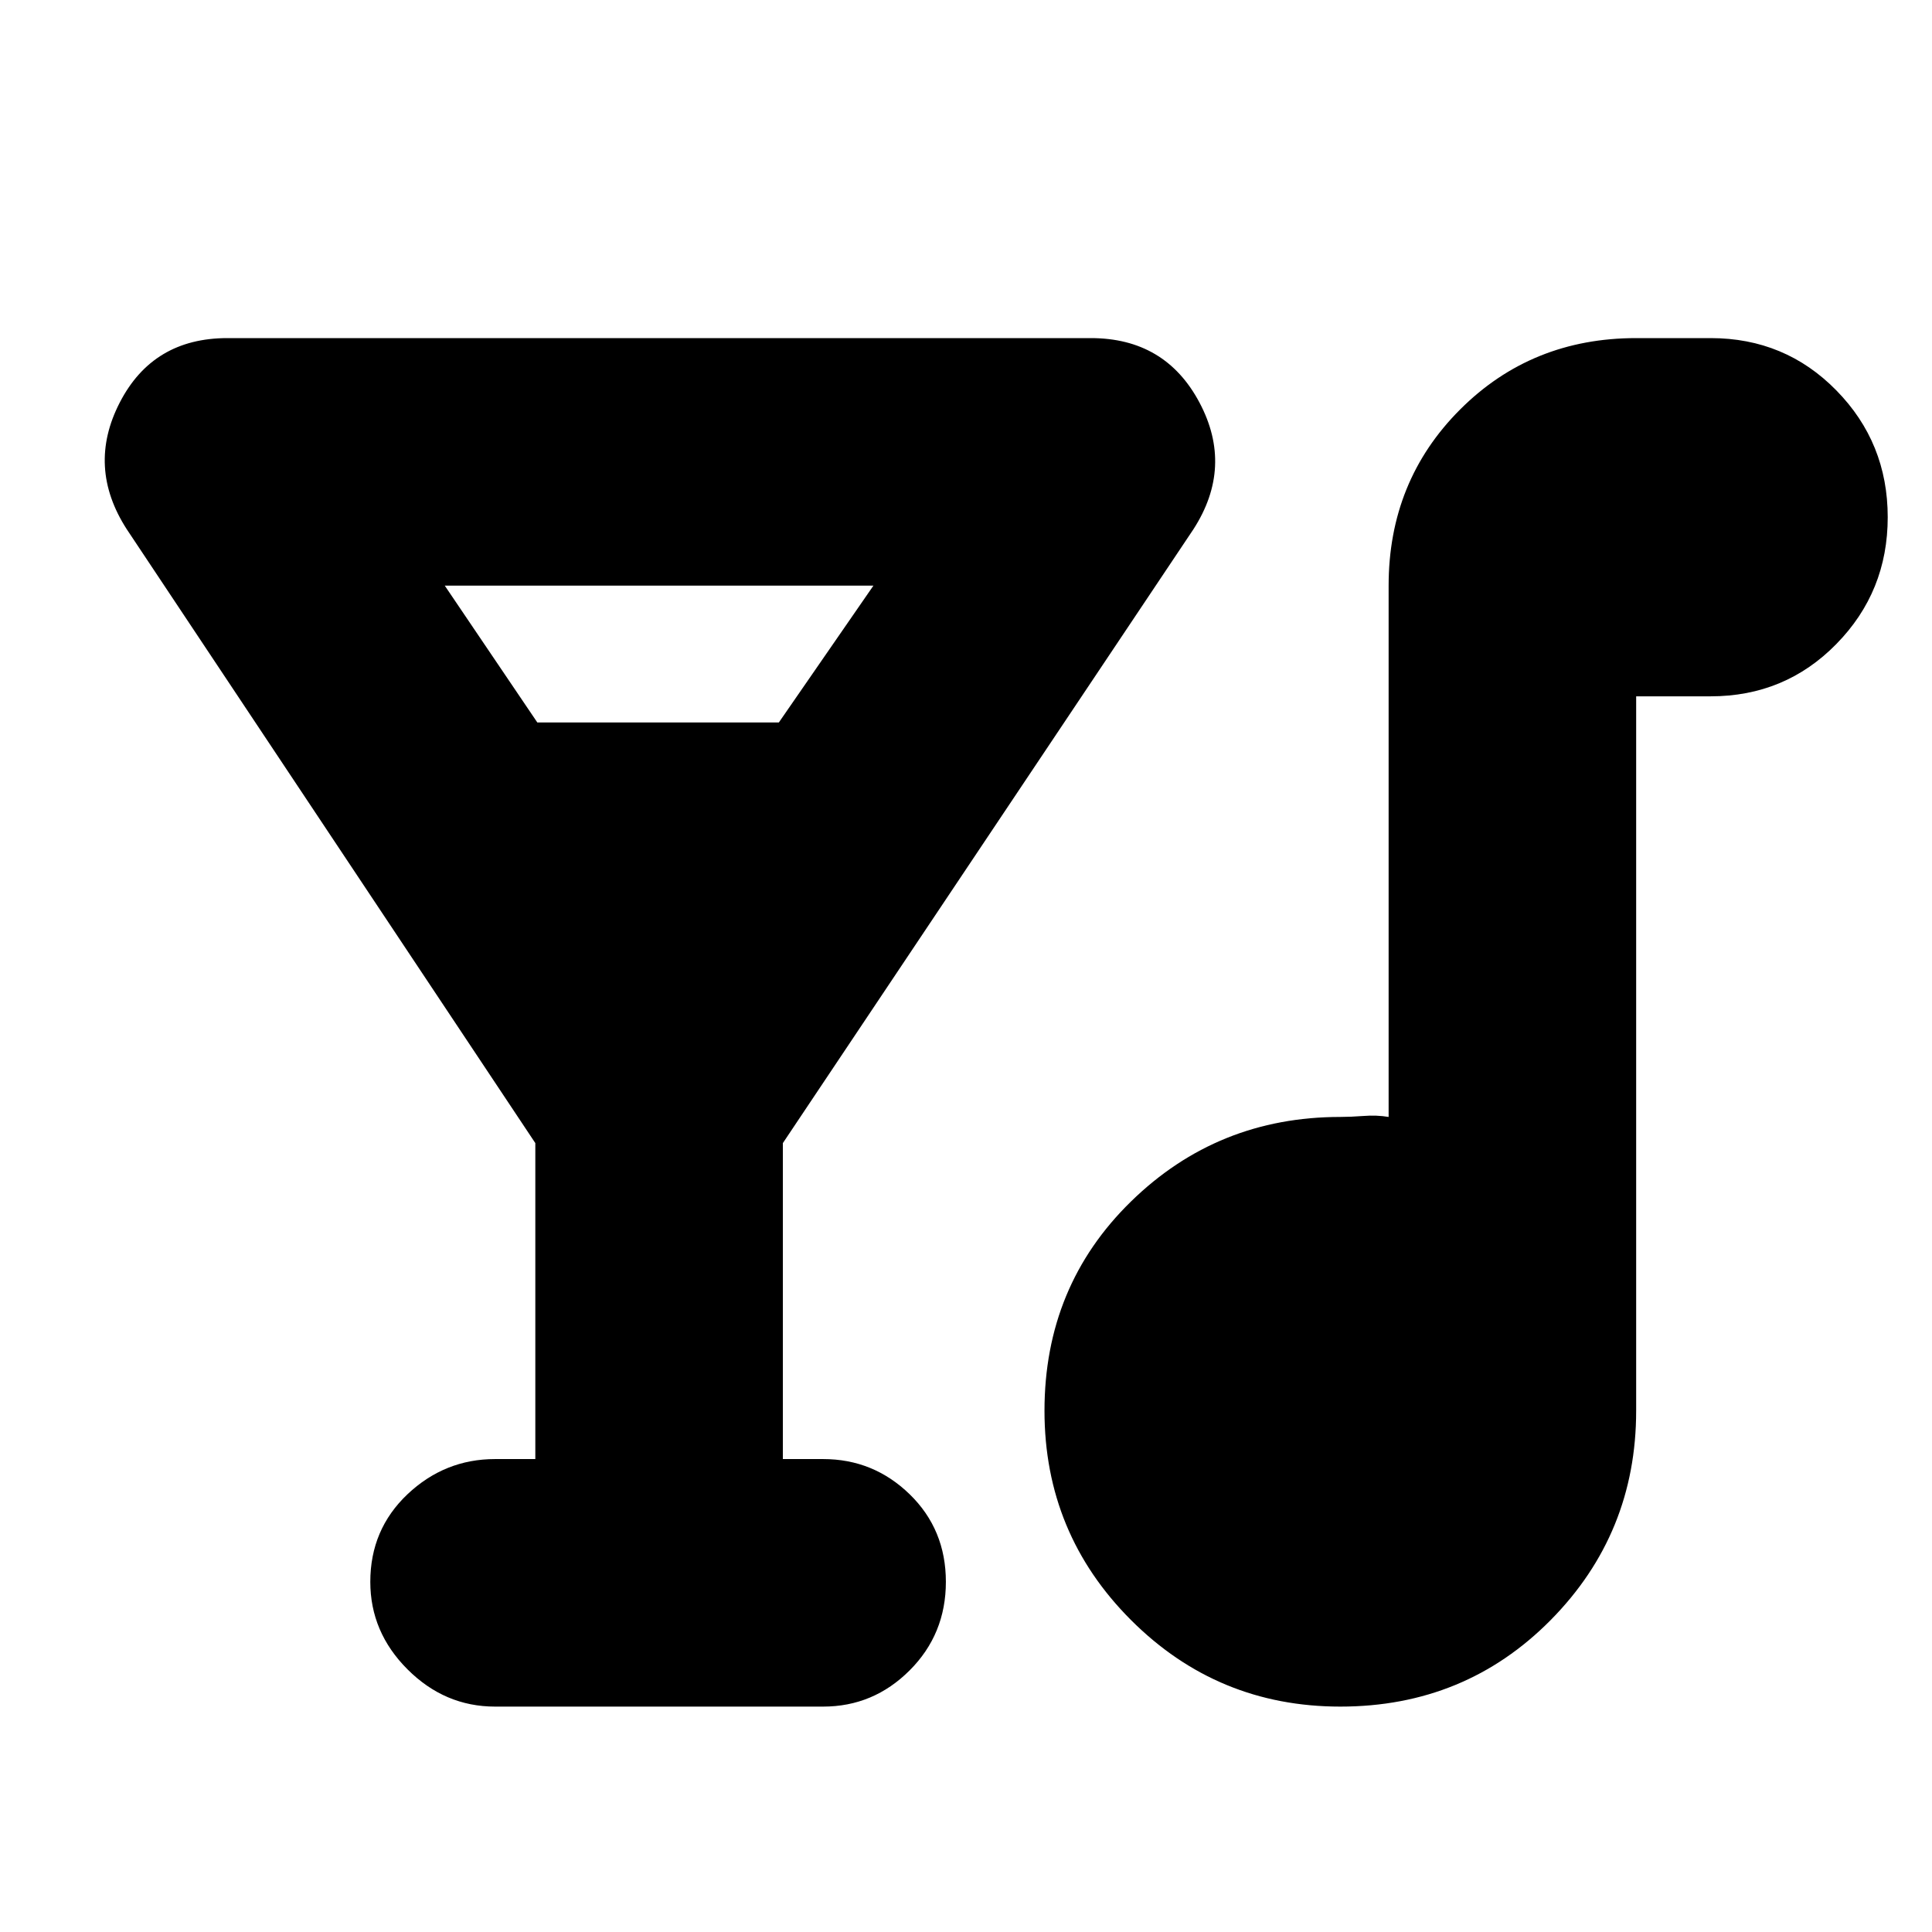 <svg xmlns="http://www.w3.org/2000/svg" height="24" width="24"><path d="M6.15 21.2Q5.525 21.2 5.062 20.737Q4.6 20.275 4.6 19.65Q4.6 19 5.062 18.562Q5.525 18.125 6.15 18.125H6.65V14.2L1.575 6.575Q1.075 5.8 1.488 5Q1.9 4.2 2.825 4.2H13.55Q14.475 4.2 14.9 5Q15.325 5.8 14.825 6.575L9.725 14.2V18.125H10.225Q10.85 18.125 11.3 18.562Q11.75 19 11.75 19.65Q11.75 20.3 11.3 20.75Q10.85 21.2 10.225 21.2ZM6.675 8.975H9.675L10.85 7.275H5.525ZM16.65 21.2Q15.125 21.2 14.05 20.125Q12.975 19.05 12.975 17.525Q12.975 15.975 14.05 14.925Q15.125 13.875 16.65 13.875Q16.775 13.875 16.938 13.863Q17.1 13.85 17.25 13.875V7.275Q17.25 5.975 18.138 5.087Q19.025 4.2 20.325 4.2H21.25Q22.175 4.2 22.812 4.85Q23.45 5.5 23.45 6.425Q23.45 7.35 22.812 8Q22.175 8.65 21.25 8.65H20.325V17.525Q20.325 19.05 19.263 20.125Q18.2 21.2 16.65 21.2Z"/></svg>